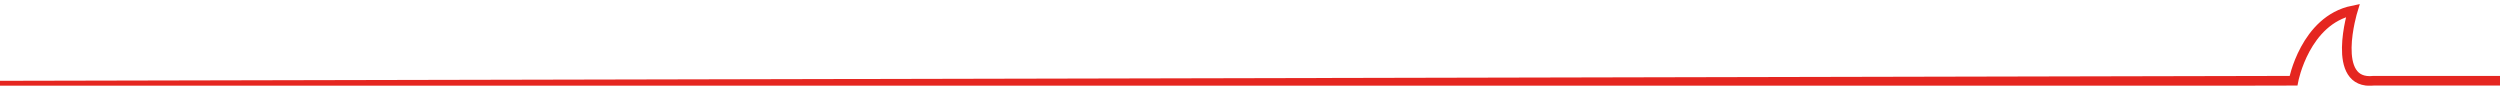 <?xml version="1.0" encoding="utf-8"?>
<!-- Generator: Adobe Illustrator 16.0.3, SVG Export Plug-In . SVG Version: 6.00 Build 0)  -->
<!DOCTYPE svg PUBLIC "-//W3C//DTD SVG 1.1//EN" "http://www.w3.org/Graphics/SVG/1.1/DTD/svg11.dtd">
<svg version="1.1" id="Capa_1" xmlns="http://www.w3.org/2000/svg" xmlns:xlink="http://www.w3.org/1999/xlink" x="0px" y="0px"
	 width="1815.889px" height="62.202px" viewBox="0 0 1815.889 62.202" enable-background="new 0 0 1815.889 62.202"
	 xml:space="preserve">
<path fill="none" stroke="#E52620" stroke-width="7" stroke-miterlimit="10" d="M0,62.202
	c555.296-1.188,1110.592-2.378,1665.889-3.563c0,0,8.319-43.938,43.098-51.063c0,0-16.761,54.625,15.161,51.063h91.741"/>
</svg>
